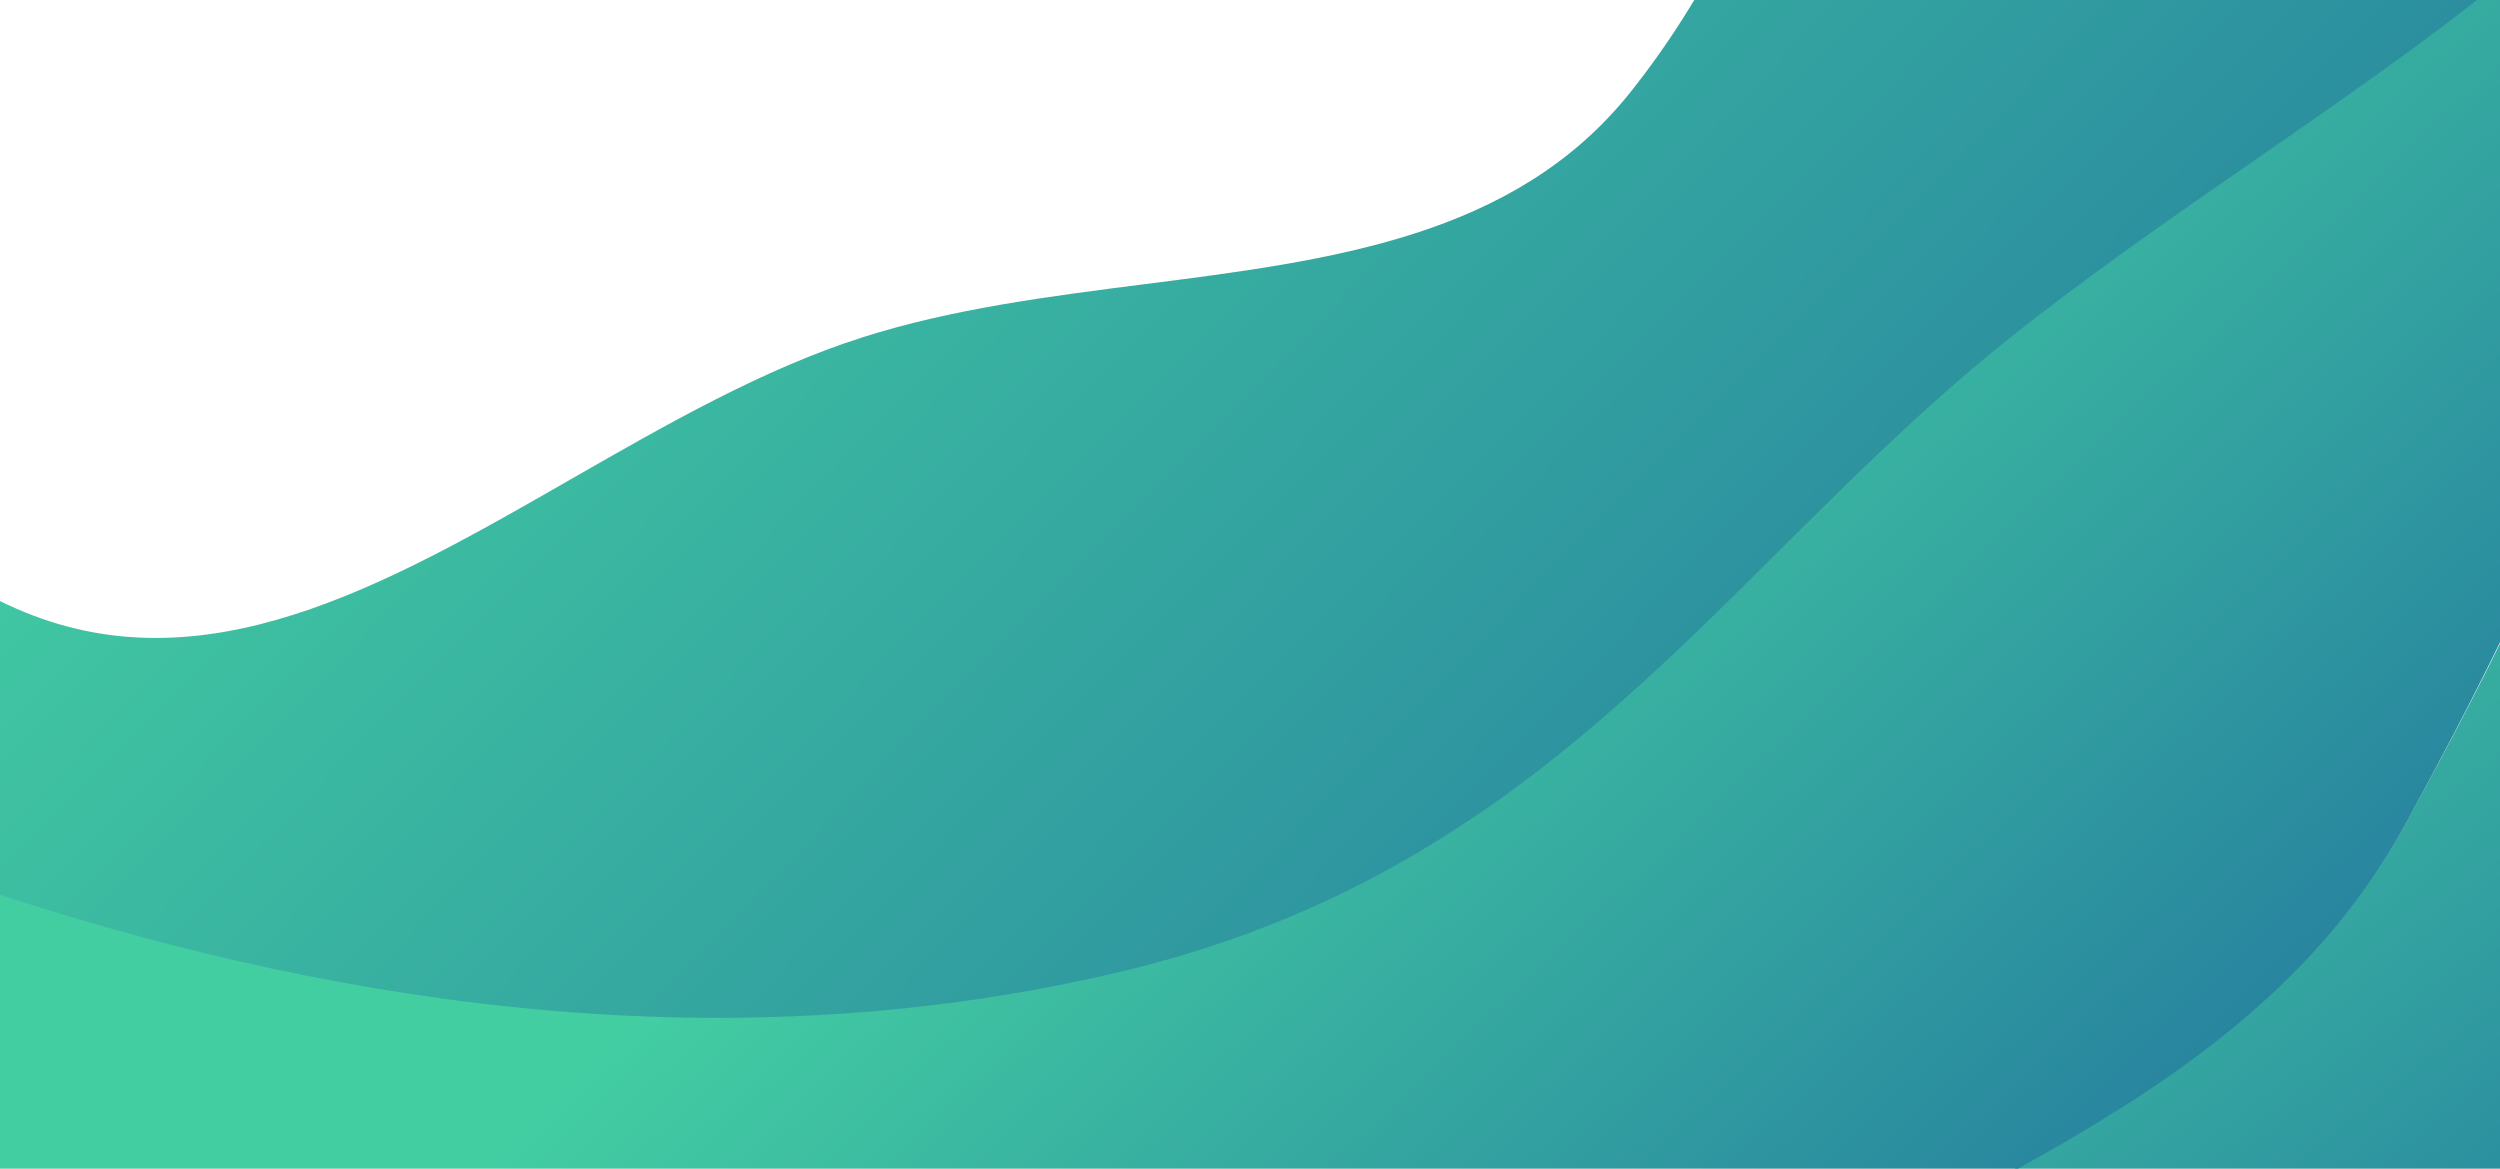 <svg width="246" height="115" viewBox="0 0 246 115" fill="none" xmlns="http://www.w3.org/2000/svg">
<path d="M194.927 116.784C211.666 107.831 227.246 98.11 236.557 81.308C239.793 75.467 242.978 69.463 246 63.336L246 116.784L194.927 116.784Z" fill="url(#paint0_linear_871_39)"/>
<path d="M195.291 116.785C211.911 107.81 227.379 98.067 236.624 81.226C239.837 75.371 242.999 69.353 246 63.213L246 -1.989C238.654 3.934 230.273 9.727 221.83 15.562C213.298 21.46 204.702 27.401 197.049 33.564C189.136 39.935 182.136 46.879 175.176 53.783L175.175 53.783C157.789 71.029 140.654 88.027 110.16 95.244C69.82 104.791 30.237 97.808 -2.236 86.928L-2.236 116.785L195.291 116.785Z" fill="url(#paint1_linear_871_39)"/>
<path d="M-2.236 87.307C30.237 98.211 69.82 105.209 110.16 95.641C140.654 88.409 157.79 71.374 175.175 54.091L175.176 54.091C182.136 47.172 189.136 40.214 197.049 33.828C204.702 27.652 213.298 21.698 221.831 15.788C230.273 9.94 238.654 4.135 246 -1.801V-59L177.914 -59C182.571 -35.747 175.217 -9.436 160.402 9.11C149.054 23.316 131.084 25.608 112.635 27.962C103.21 29.164 93.659 30.382 84.802 33.213C75.052 36.33 65.553 41.779 56.178 47.156L56.178 47.156C37.819 57.685 19.938 67.941 1.589 59.882C0.273 59.304 -1.002 58.672 -2.236 57.989L-2.236 87.307Z" fill="url(#paint2_linear_871_39)"/>
<defs>
<linearGradient id="paint0_linear_871_39" x1="199.73" y1="43.93" x2="298.442" y2="167.115" gradientUnits="userSpaceOnUse">
<stop stop-color="#43CEA2"/>
<stop offset="1" stop-color="#185A9D"/>
</linearGradient>
<linearGradient id="paint1_linear_871_39" x1="236.605" y1="174.275" x2="117.596" y2="47.946" gradientUnits="userSpaceOnUse">
<stop stop-color="#185A9D"/>
<stop offset="1" stop-color="#43CEA2"/>
</linearGradient>
<linearGradient id="paint2_linear_871_39" x1="50.514" y1="-18.509" x2="247.267" y2="175.25" gradientUnits="userSpaceOnUse">
<stop stop-color="#43CEA2"/>
<stop offset="1" stop-color="#185A9D"/>
</linearGradient>
</defs>
</svg>
